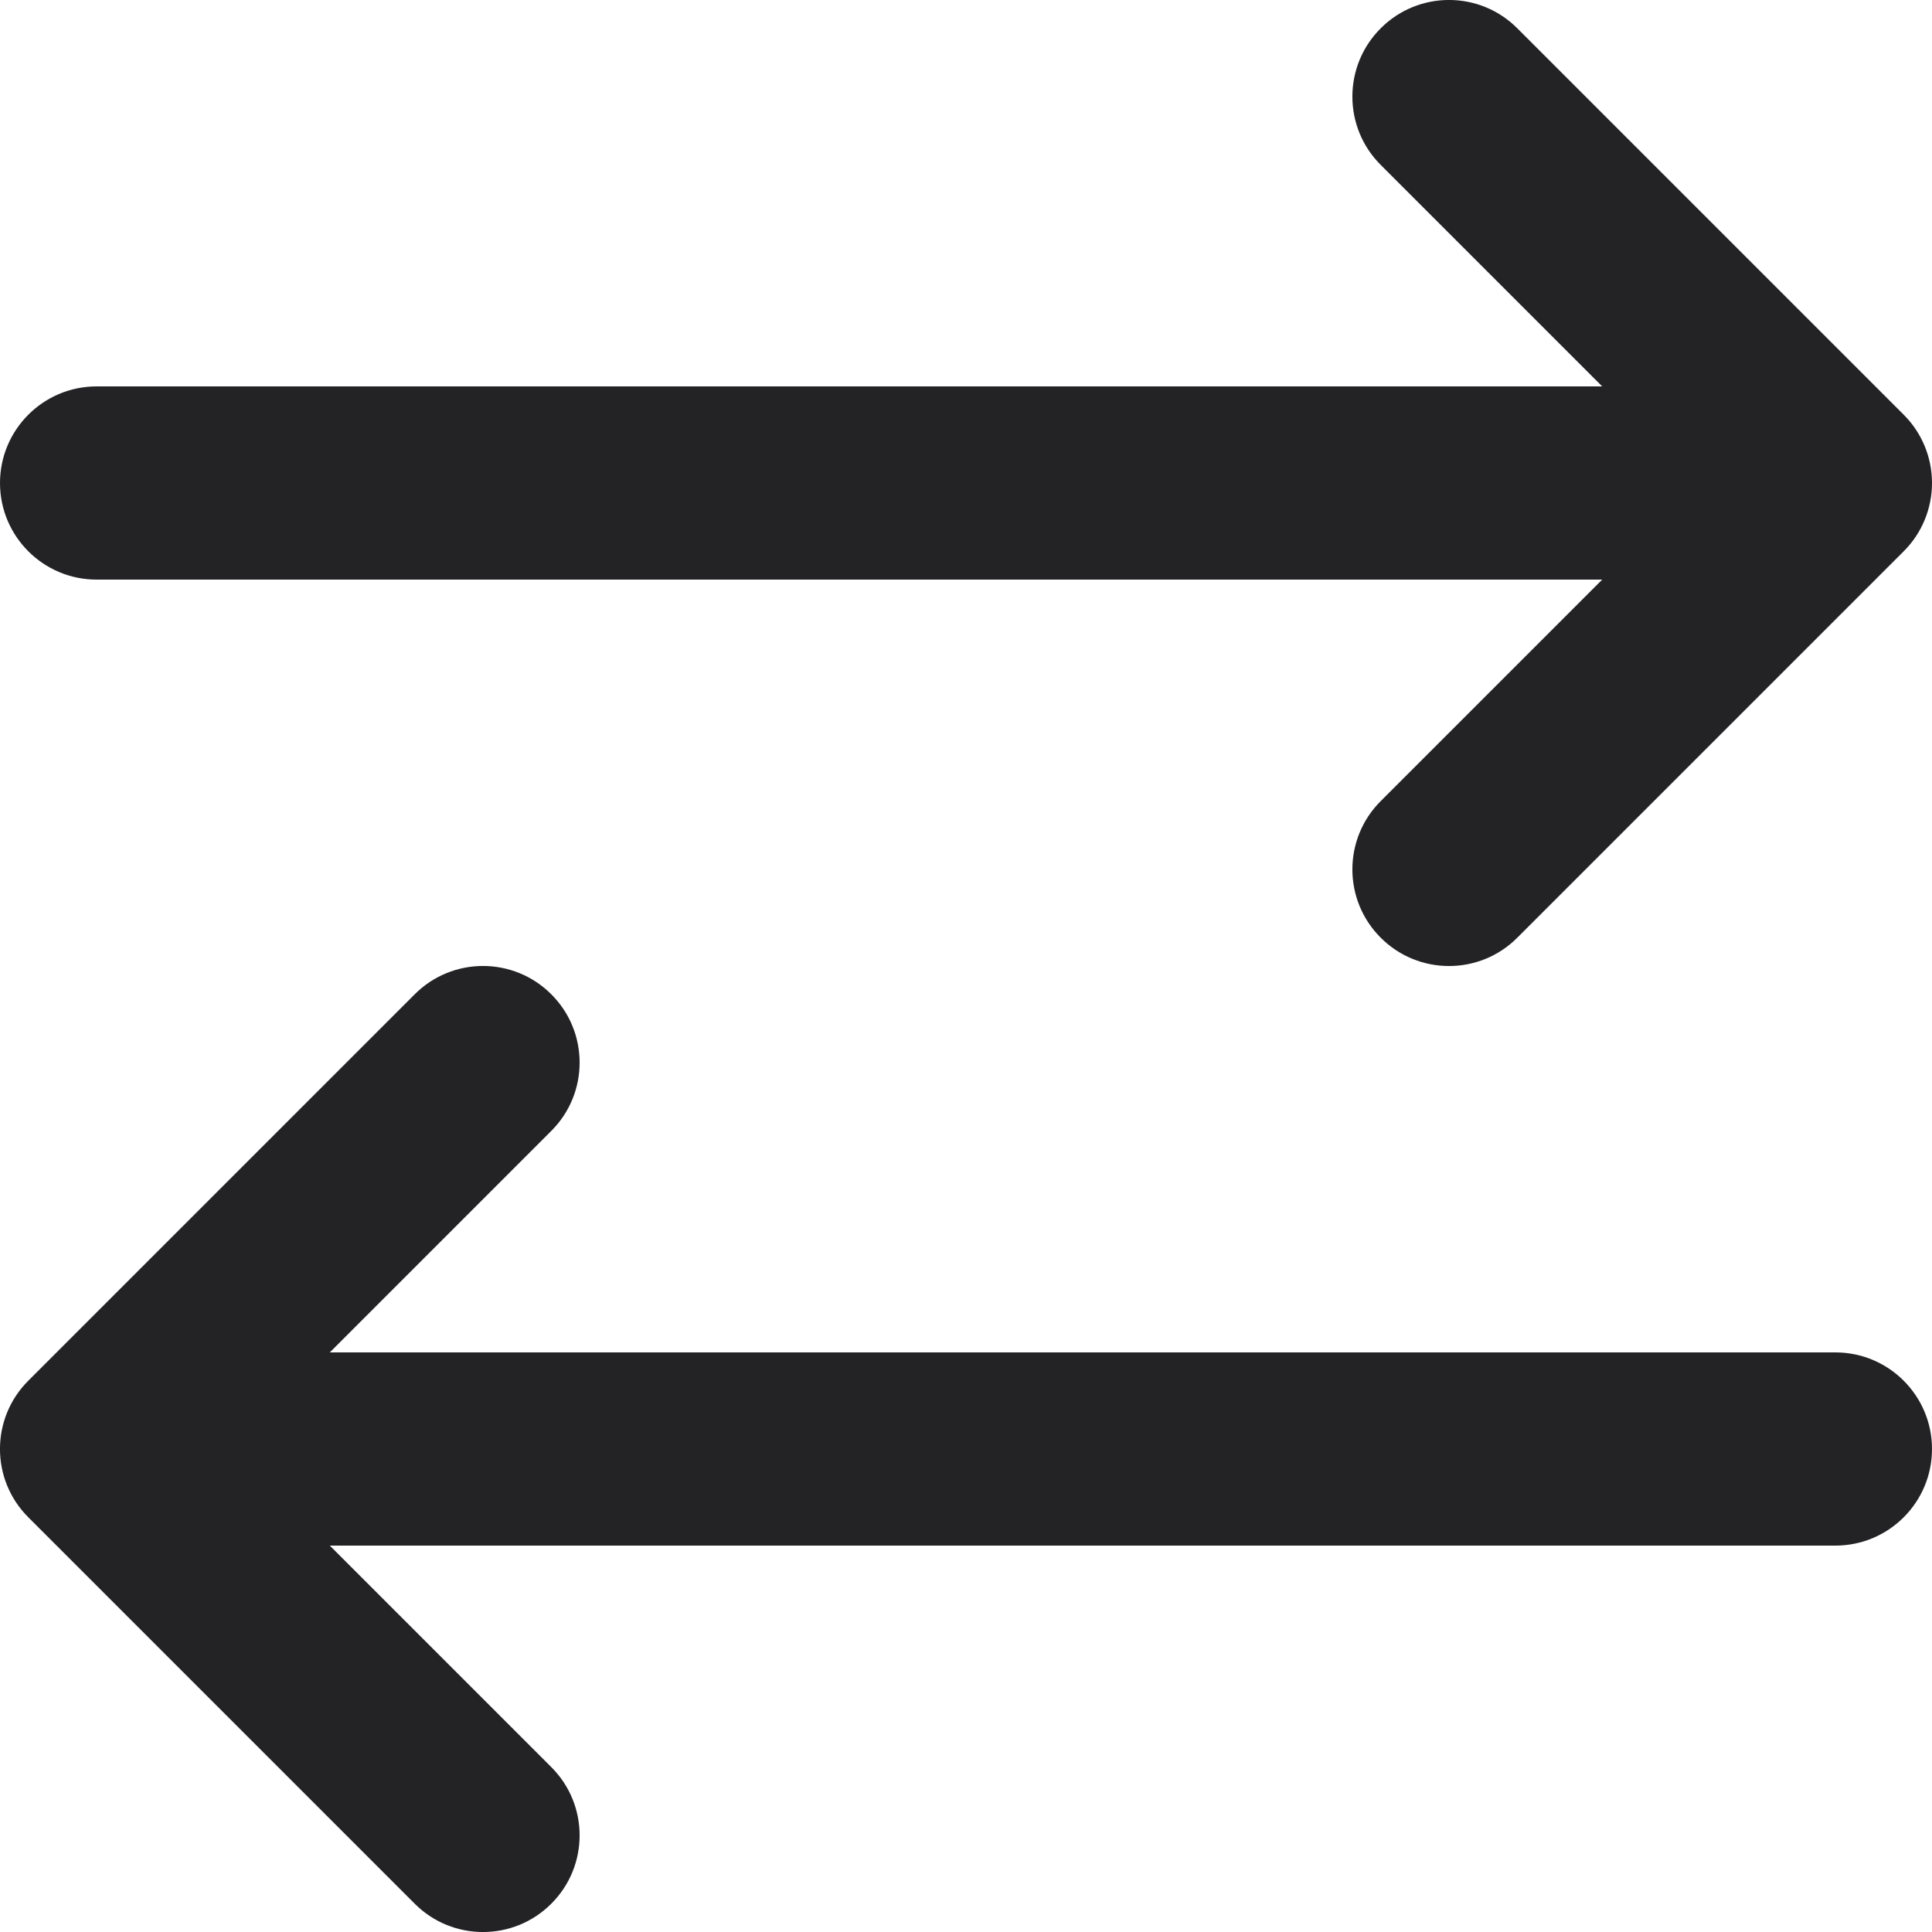 <svg width="20" height="20" viewBox="0 0 20 20" fill="none" xmlns="http://www.w3.org/2000/svg">
<path fill-rule="evenodd" clip-rule="evenodd" d="M14.293 0.293C14.683 -0.098 15.317 -0.098 15.707 0.293L19.707 4.293C19.895 4.48 20 4.735 20 5C20 5.265 19.895 5.52 19.707 5.707L15.707 9.707C15.317 10.098 14.683 10.098 14.293 9.707C13.902 9.317 13.902 8.683 14.293 8.293L16.586 6L1 6C0.448 6 0 5.552 0 5C0 4.448 0.448 4 1 4L16.586 4L14.293 1.707C13.902 1.317 13.902 0.683 14.293 0.293ZM5.707 10.293C6.098 10.683 6.098 11.317 5.707 11.707L3.414 14L19 14C19.552 14 20 14.448 20 15C20 15.552 19.552 16 19 16L3.414 16L5.707 18.293C6.098 18.683 6.098 19.317 5.707 19.707C5.317 20.098 4.683 20.098 4.293 19.707L0.293 15.707C-0.098 15.317 -0.098 14.683 0.293 14.293L4.293 10.293C4.683 9.902 5.317 9.902 5.707 10.293Z" fill="#232326"/>
</svg>
